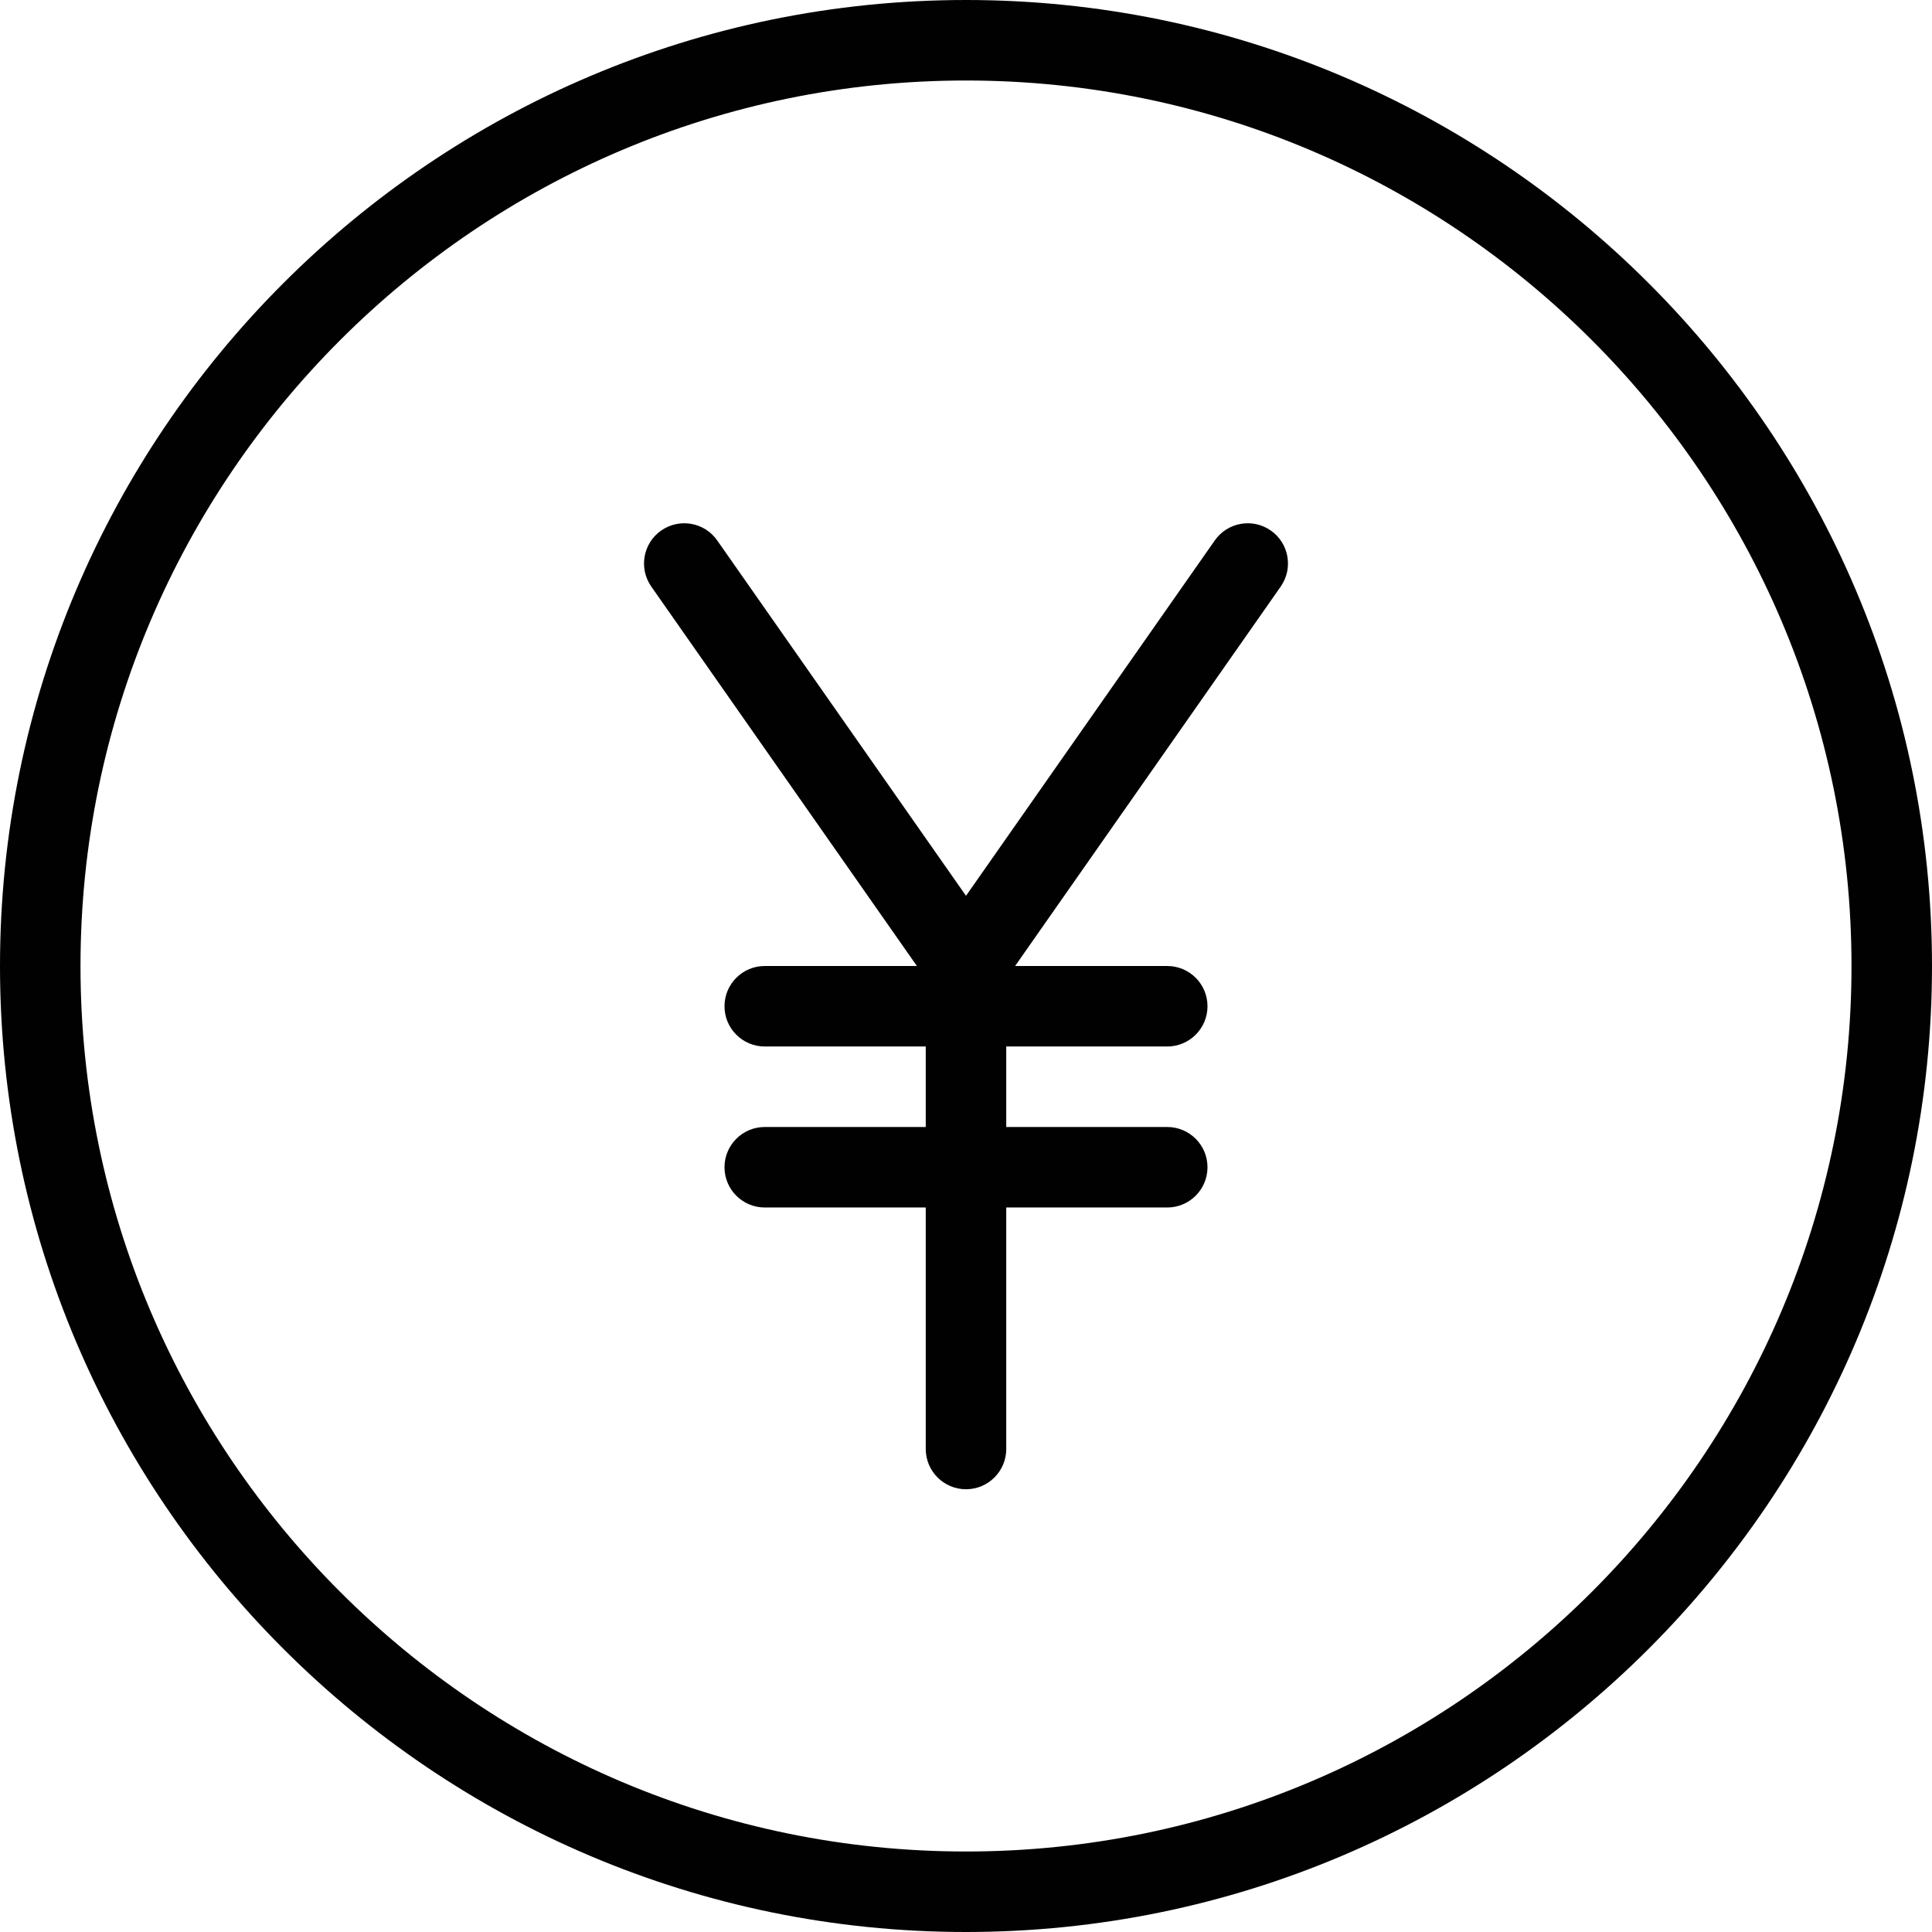 <?xml version="1.0" encoding="utf-8"?>
<!-- Generator: Adobe Illustrator 17.0.0, SVG Export Plug-In . SVG Version: 6.00 Build 0)  -->
<!DOCTYPE svg PUBLIC "-//W3C//DTD SVG 1.1//EN" "http://www.w3.org/Graphics/SVG/1.1/DTD/svg11.dtd">
<svg version="1.1" id="Layer_1" xmlns="http://www.w3.org/2000/svg" xmlns:xlink="http://www.w3.org/1999/xlink" x="0px" y="0px"
	 width="48px" height="48px" viewBox="0 0 48 48" enable-background="new 0 0 48 48" xml:space="preserve">
<g>
	<path fill="#010101" d="M24,0C10.767,0,0,10.767,0,24s10.767,24,24,24c13.233,0,24-10.767,24-24S37.233,0,24,0z M24,46
		C11.869,46,2,36.131,2,24S11.869,2,24,2s22,9.869,22,22S36.131,46,24,46z"/>
	<path fill="#010101" d="M30.181,13.427L24,22.256l-6.181-8.829c-0.316-0.453-0.939-0.562-1.392-0.246
		c-0.453,0.316-0.562,0.94-0.246,1.392L22.78,24H19c-0.552,0-1,0.448-1,1s0.448,1,1,1h4v2h-4c-0.552,0-1,0.448-1,1s0.448,1,1,1h4v6
		c0,0.552,0.448,1,1,1s1-0.448,1-1v-6h4c0.552,0,1-0.448,1-1s-0.448-1-1-1h-4v-2h4c0.552,0,1-0.448,1-1s-0.448-1-1-1h-3.78
		l6.599-9.427c0.316-0.452,0.207-1.075-0.246-1.392C31.122,12.865,30.498,12.974,30.181,13.427z"/>
</g>
</svg>
